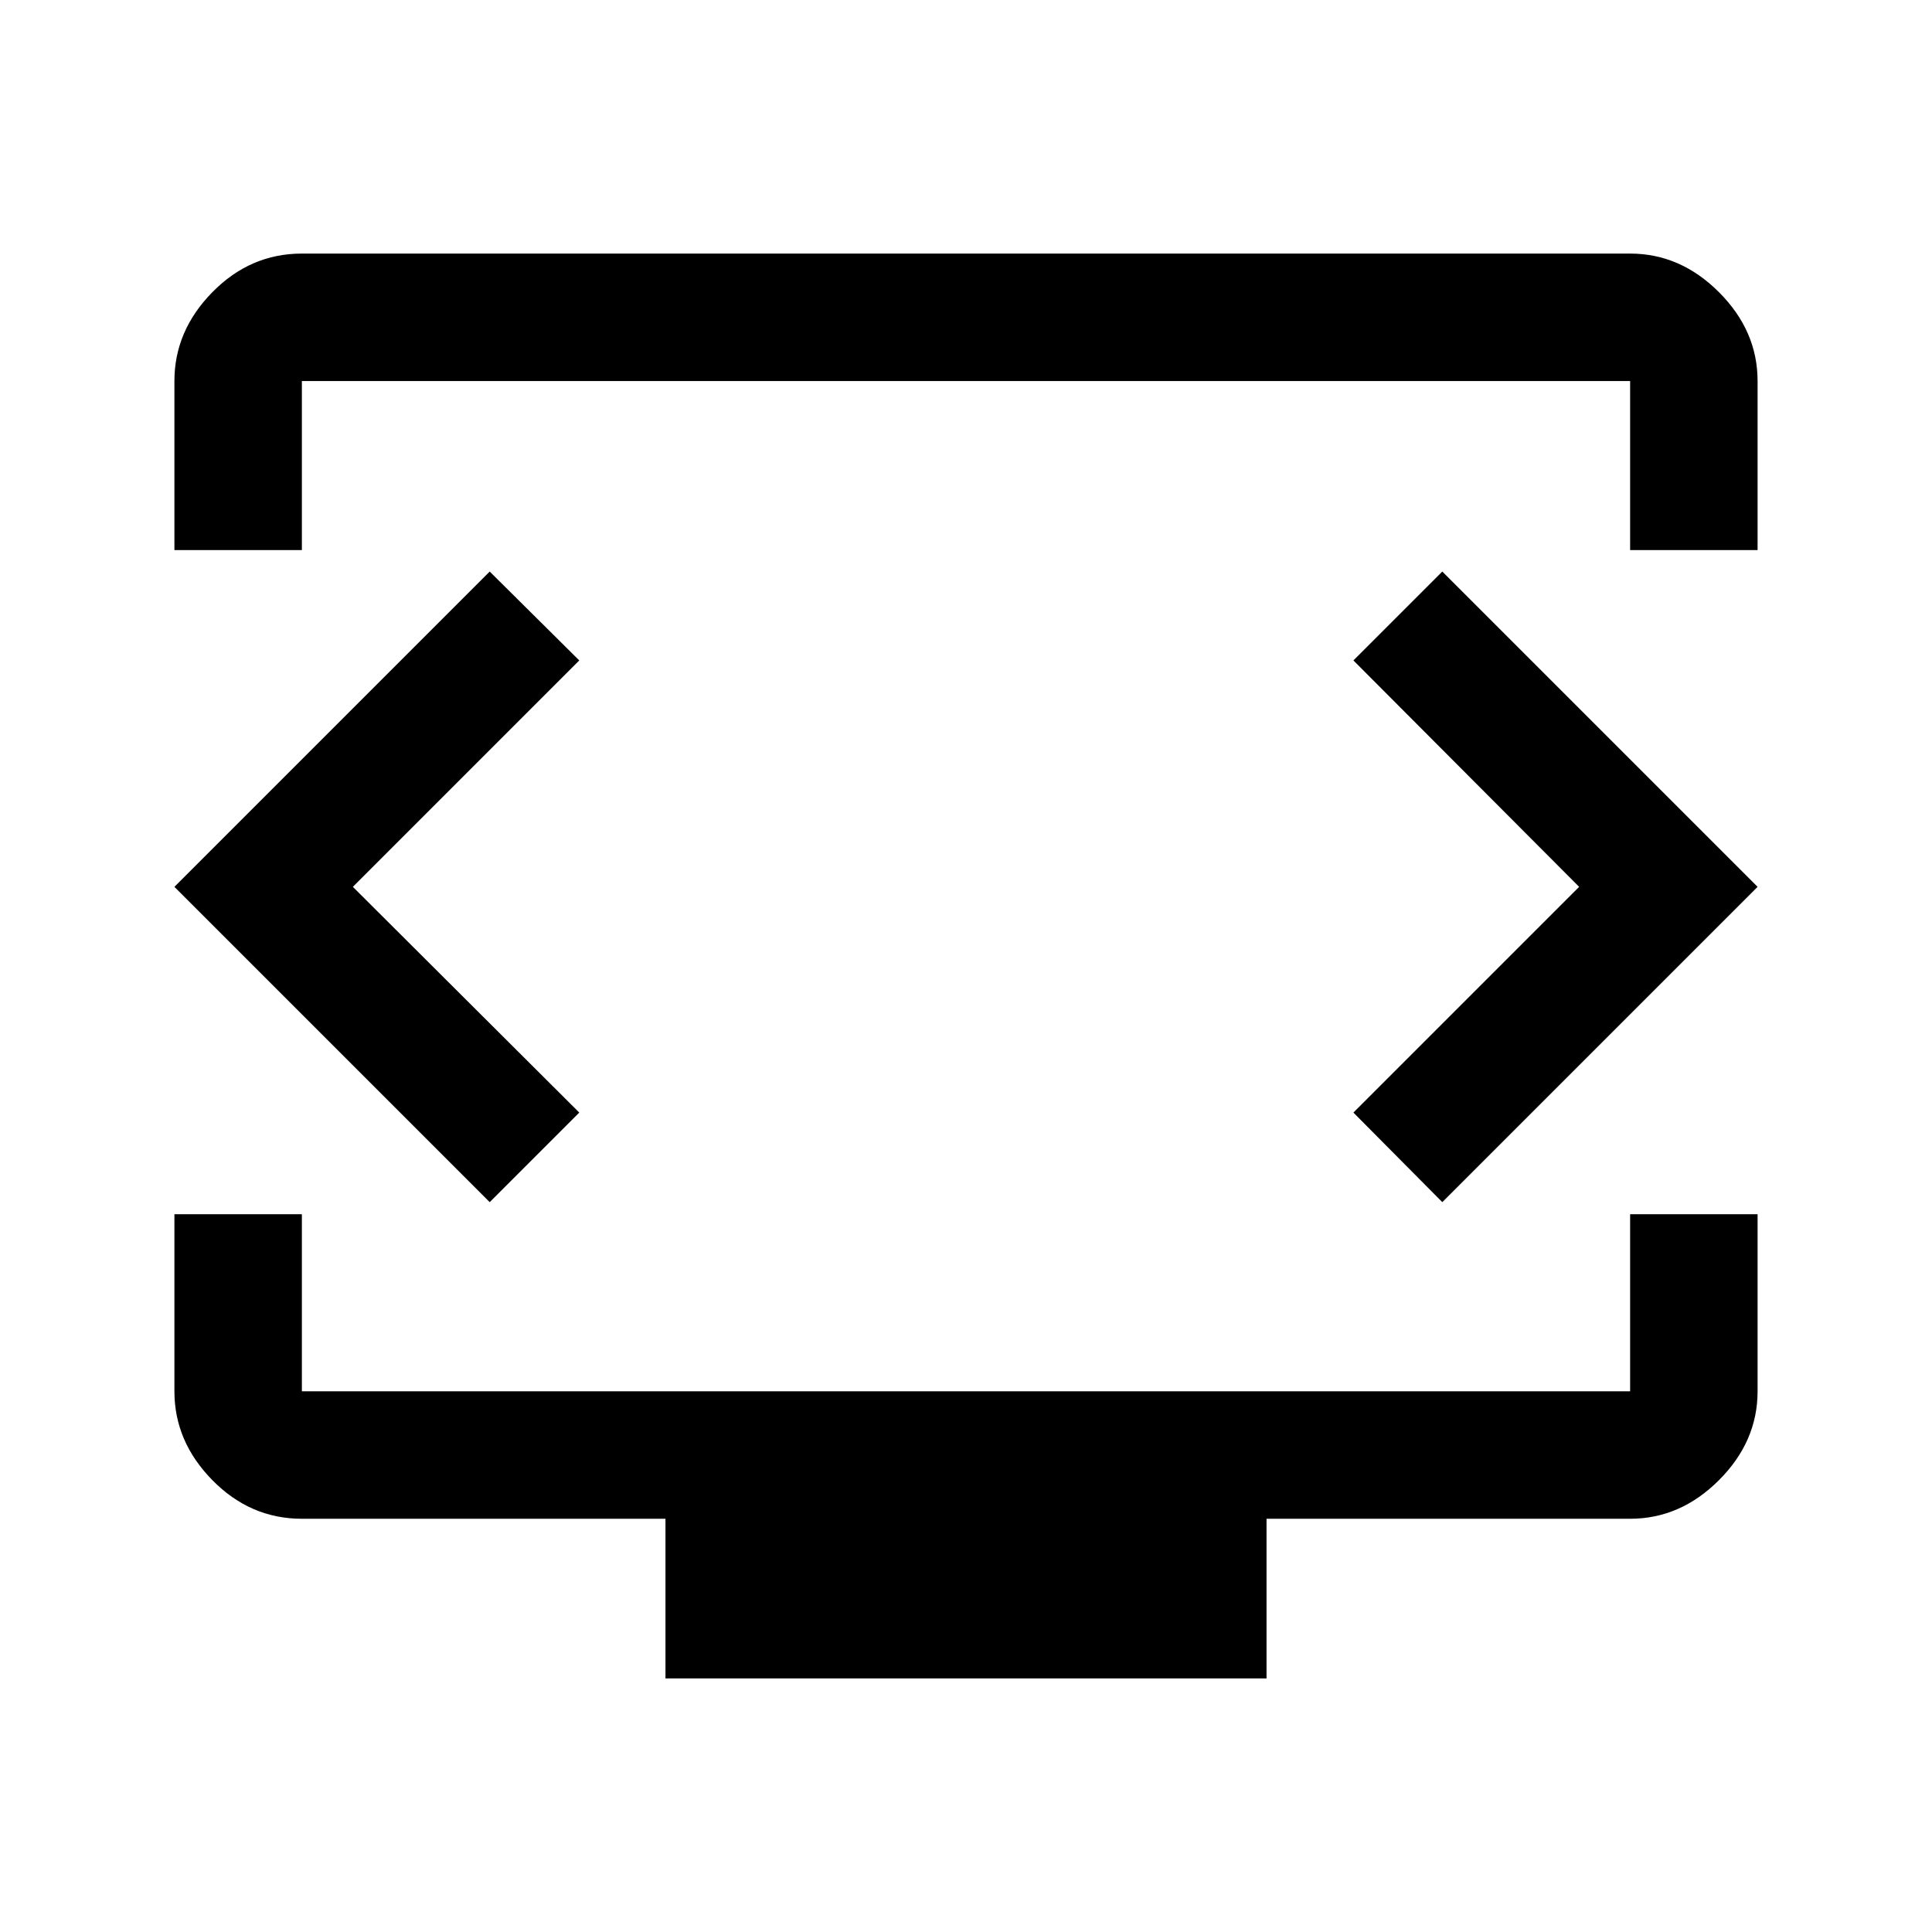 <svg xmlns="http://www.w3.org/2000/svg" height="40" viewBox="0 -960 960 960" width="40"><path d="M86.667-686.667v-84q0-24.958 18.854-44.146Q124.375-834 150-834h660q24.959 0 44.146 19.187 19.187 19.188 19.187 44.146v84H810v-84H150v84H86.667Zm244 560.667v-79.333H150q-25.625 0-44.479-19.188-18.854-19.187-18.854-44.145v-88.001H150v88.001h660v-88.001h63.333v88.001q0 24.958-19.187 44.145-19.187 19.188-44.146 19.188H629.333V-126H330.667ZM480-521.833Zm-304.667 2.5 112.5-112.501-44.5-44.166L86.667-519.333l156.666 156.666 44.5-44.499-112.5-112.167Zm609.334 0L672.5-407.166l44.167 44.499 156.666-156.666L716.667-676 672.5-631.834l112.167 112.501Z"/></svg>